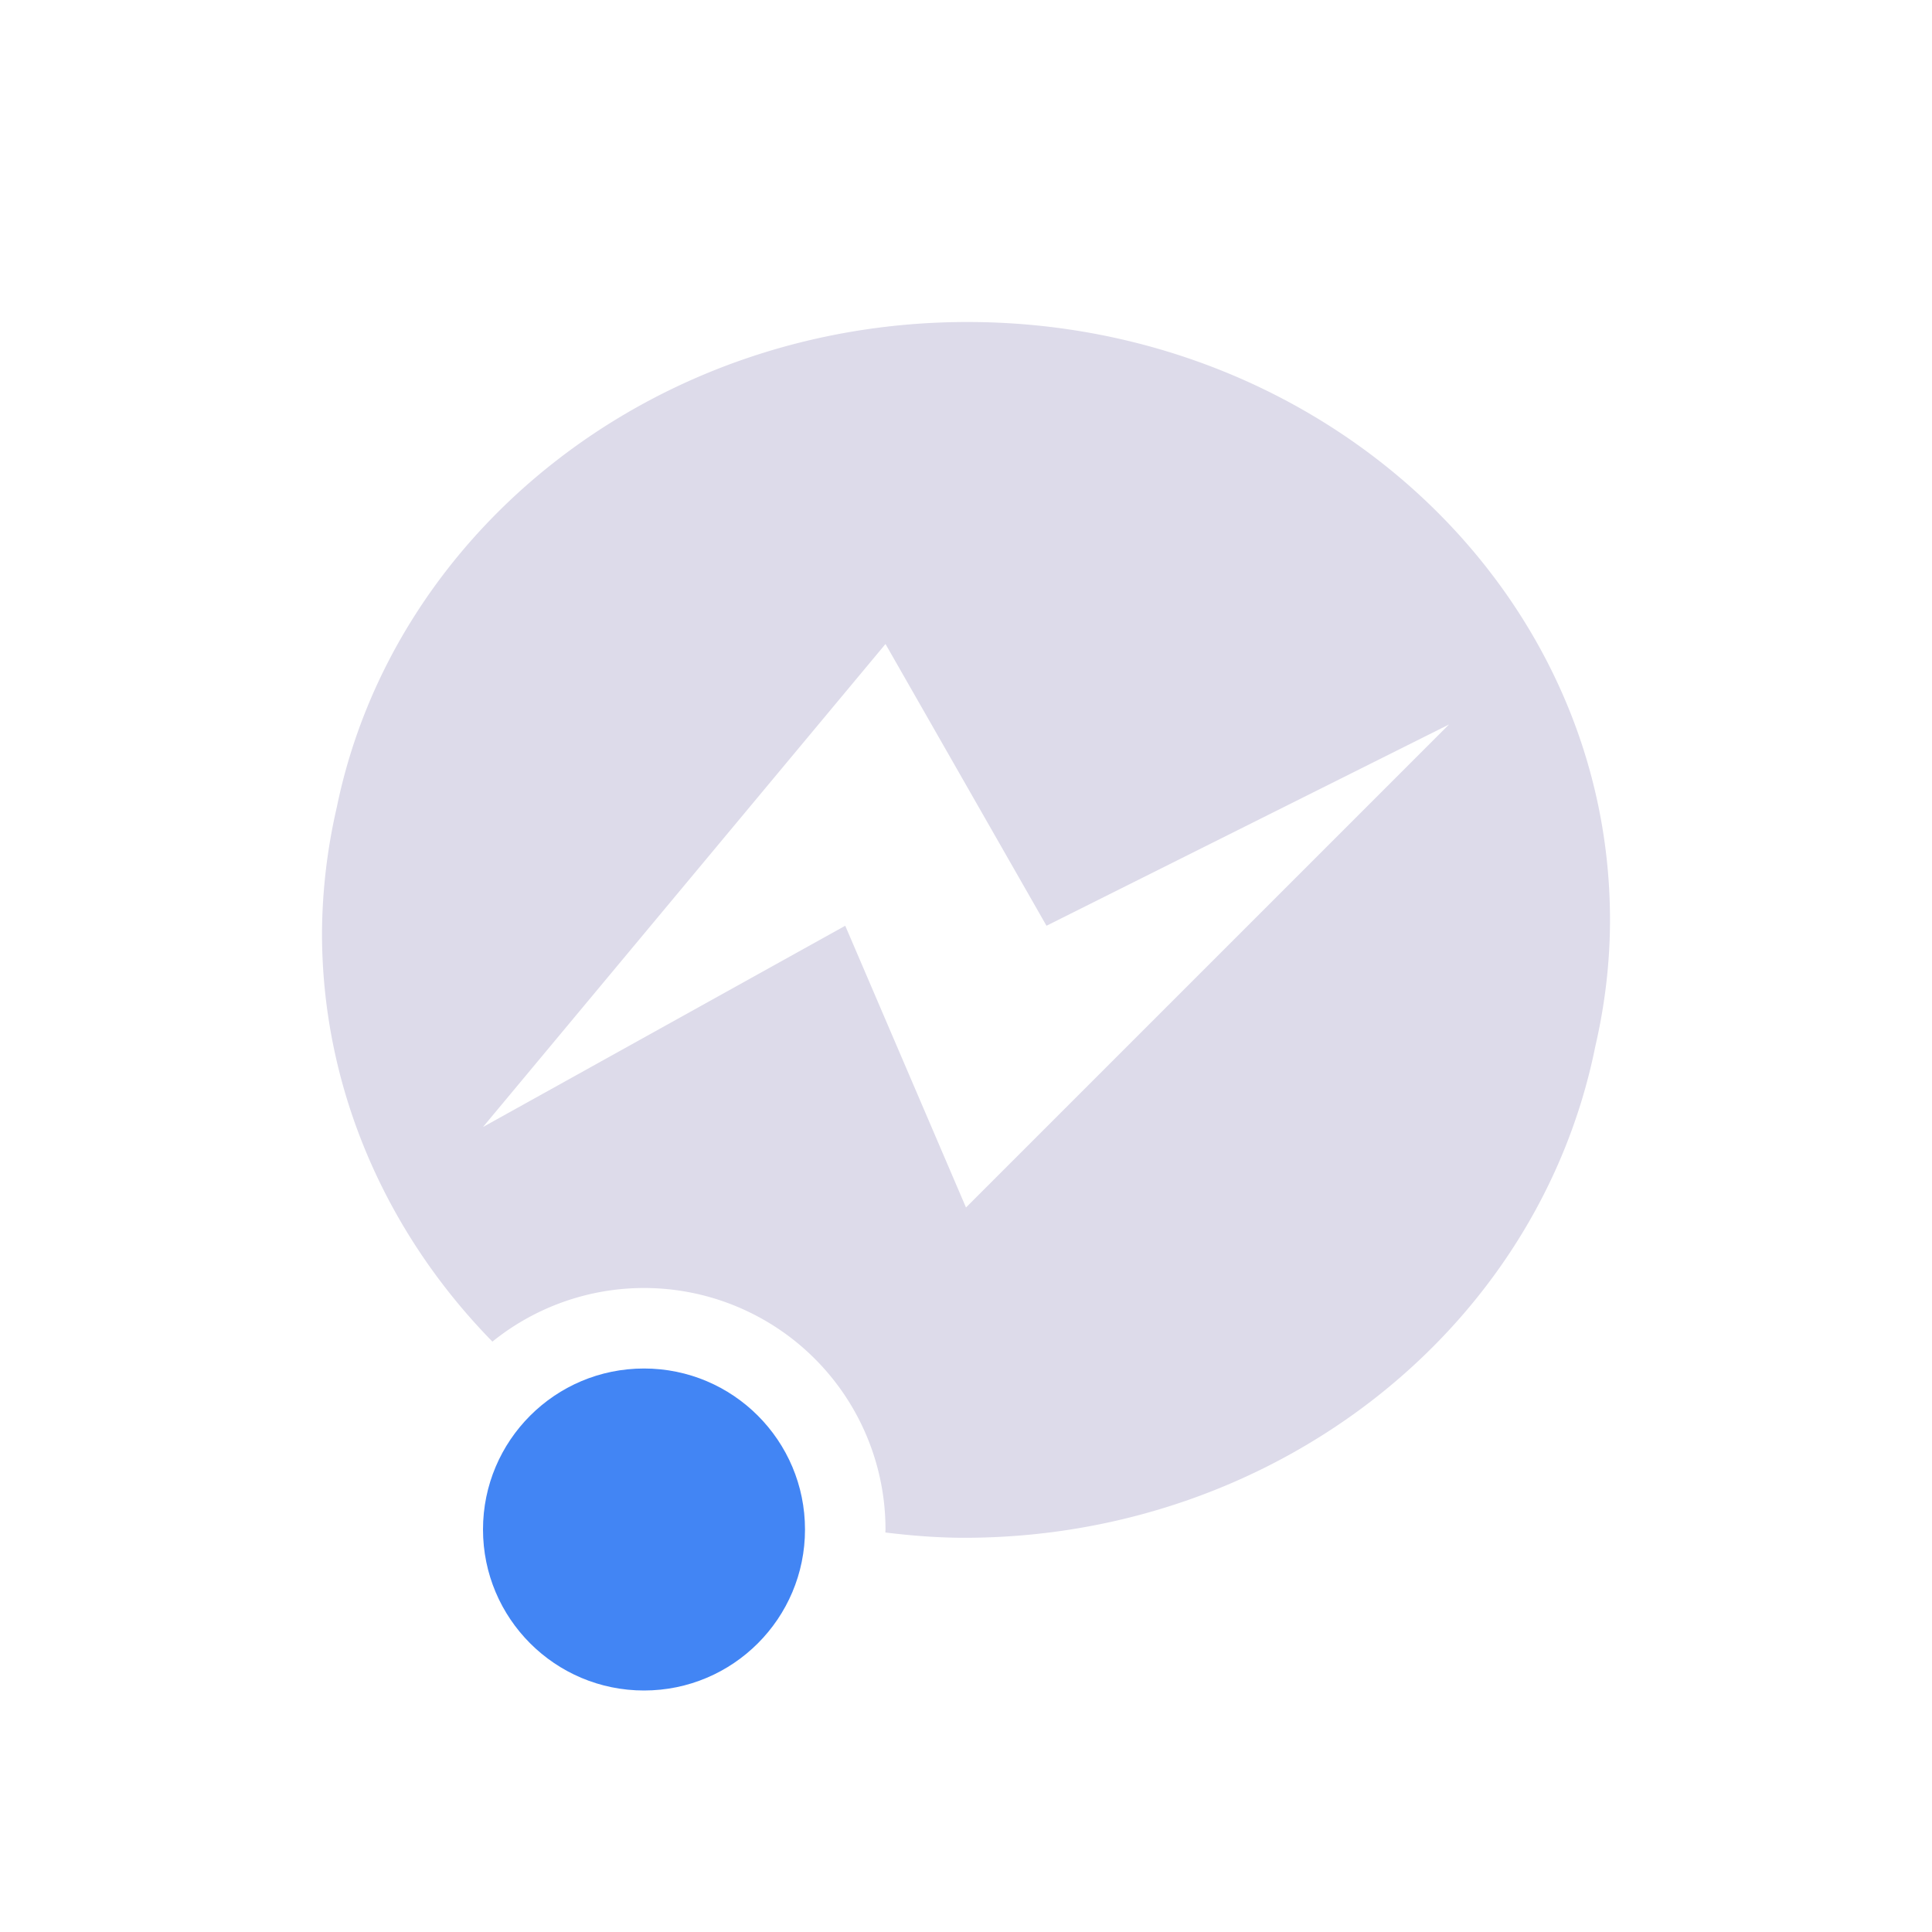 <svg xmlns="http://www.w3.org/2000/svg" width="24" height="24" version="1.1">
 <defs>
  <style id="current-color-scheme" type="text/css">
   .ColorScheme-Text { color:#dddbea; } .ColorScheme-Highlight { color:#4285f4; } .ColorScheme-NeutralText { color:#ff9800; } .ColorScheme-PositiveText { color:#4caf50; } .ColorScheme-NegativeText { color:#f44336; }
  </style>
 </defs>
 <g transform="translate(1,1)">
  <path style="fill:currentColor" class="ColorScheme-Text" d="m11.018 3c-3.893 0-7.13 2.595-7.834 6.027-0.12 0.518-0.182 1.047-0.184 1.577 0.003 1.892 0.774 3.691 2.117 5.062a3 3 0 0 1 1.883 -0.666 3 3 0 0 1 3 3 3 3 0 0 1 -0.002 0.037c0.326 0.04 0.654 0.066 0.984 0.066 3.834-0.002 7.124-2.567 7.836-6.107 0.117-0.506 0.182-1.03 0.182-1.568 0-4.103-3.574-7.428-7.982-7.428zm-1.018 4 2 3.5 5-2.5-6 6-1.5-3.5-4.5 2.5 5-6z"/>
  <circle style="fill:currentColor" class="ColorScheme-Highlight" cx="7" cy="18" r="2"/>
 </g>
</svg>
